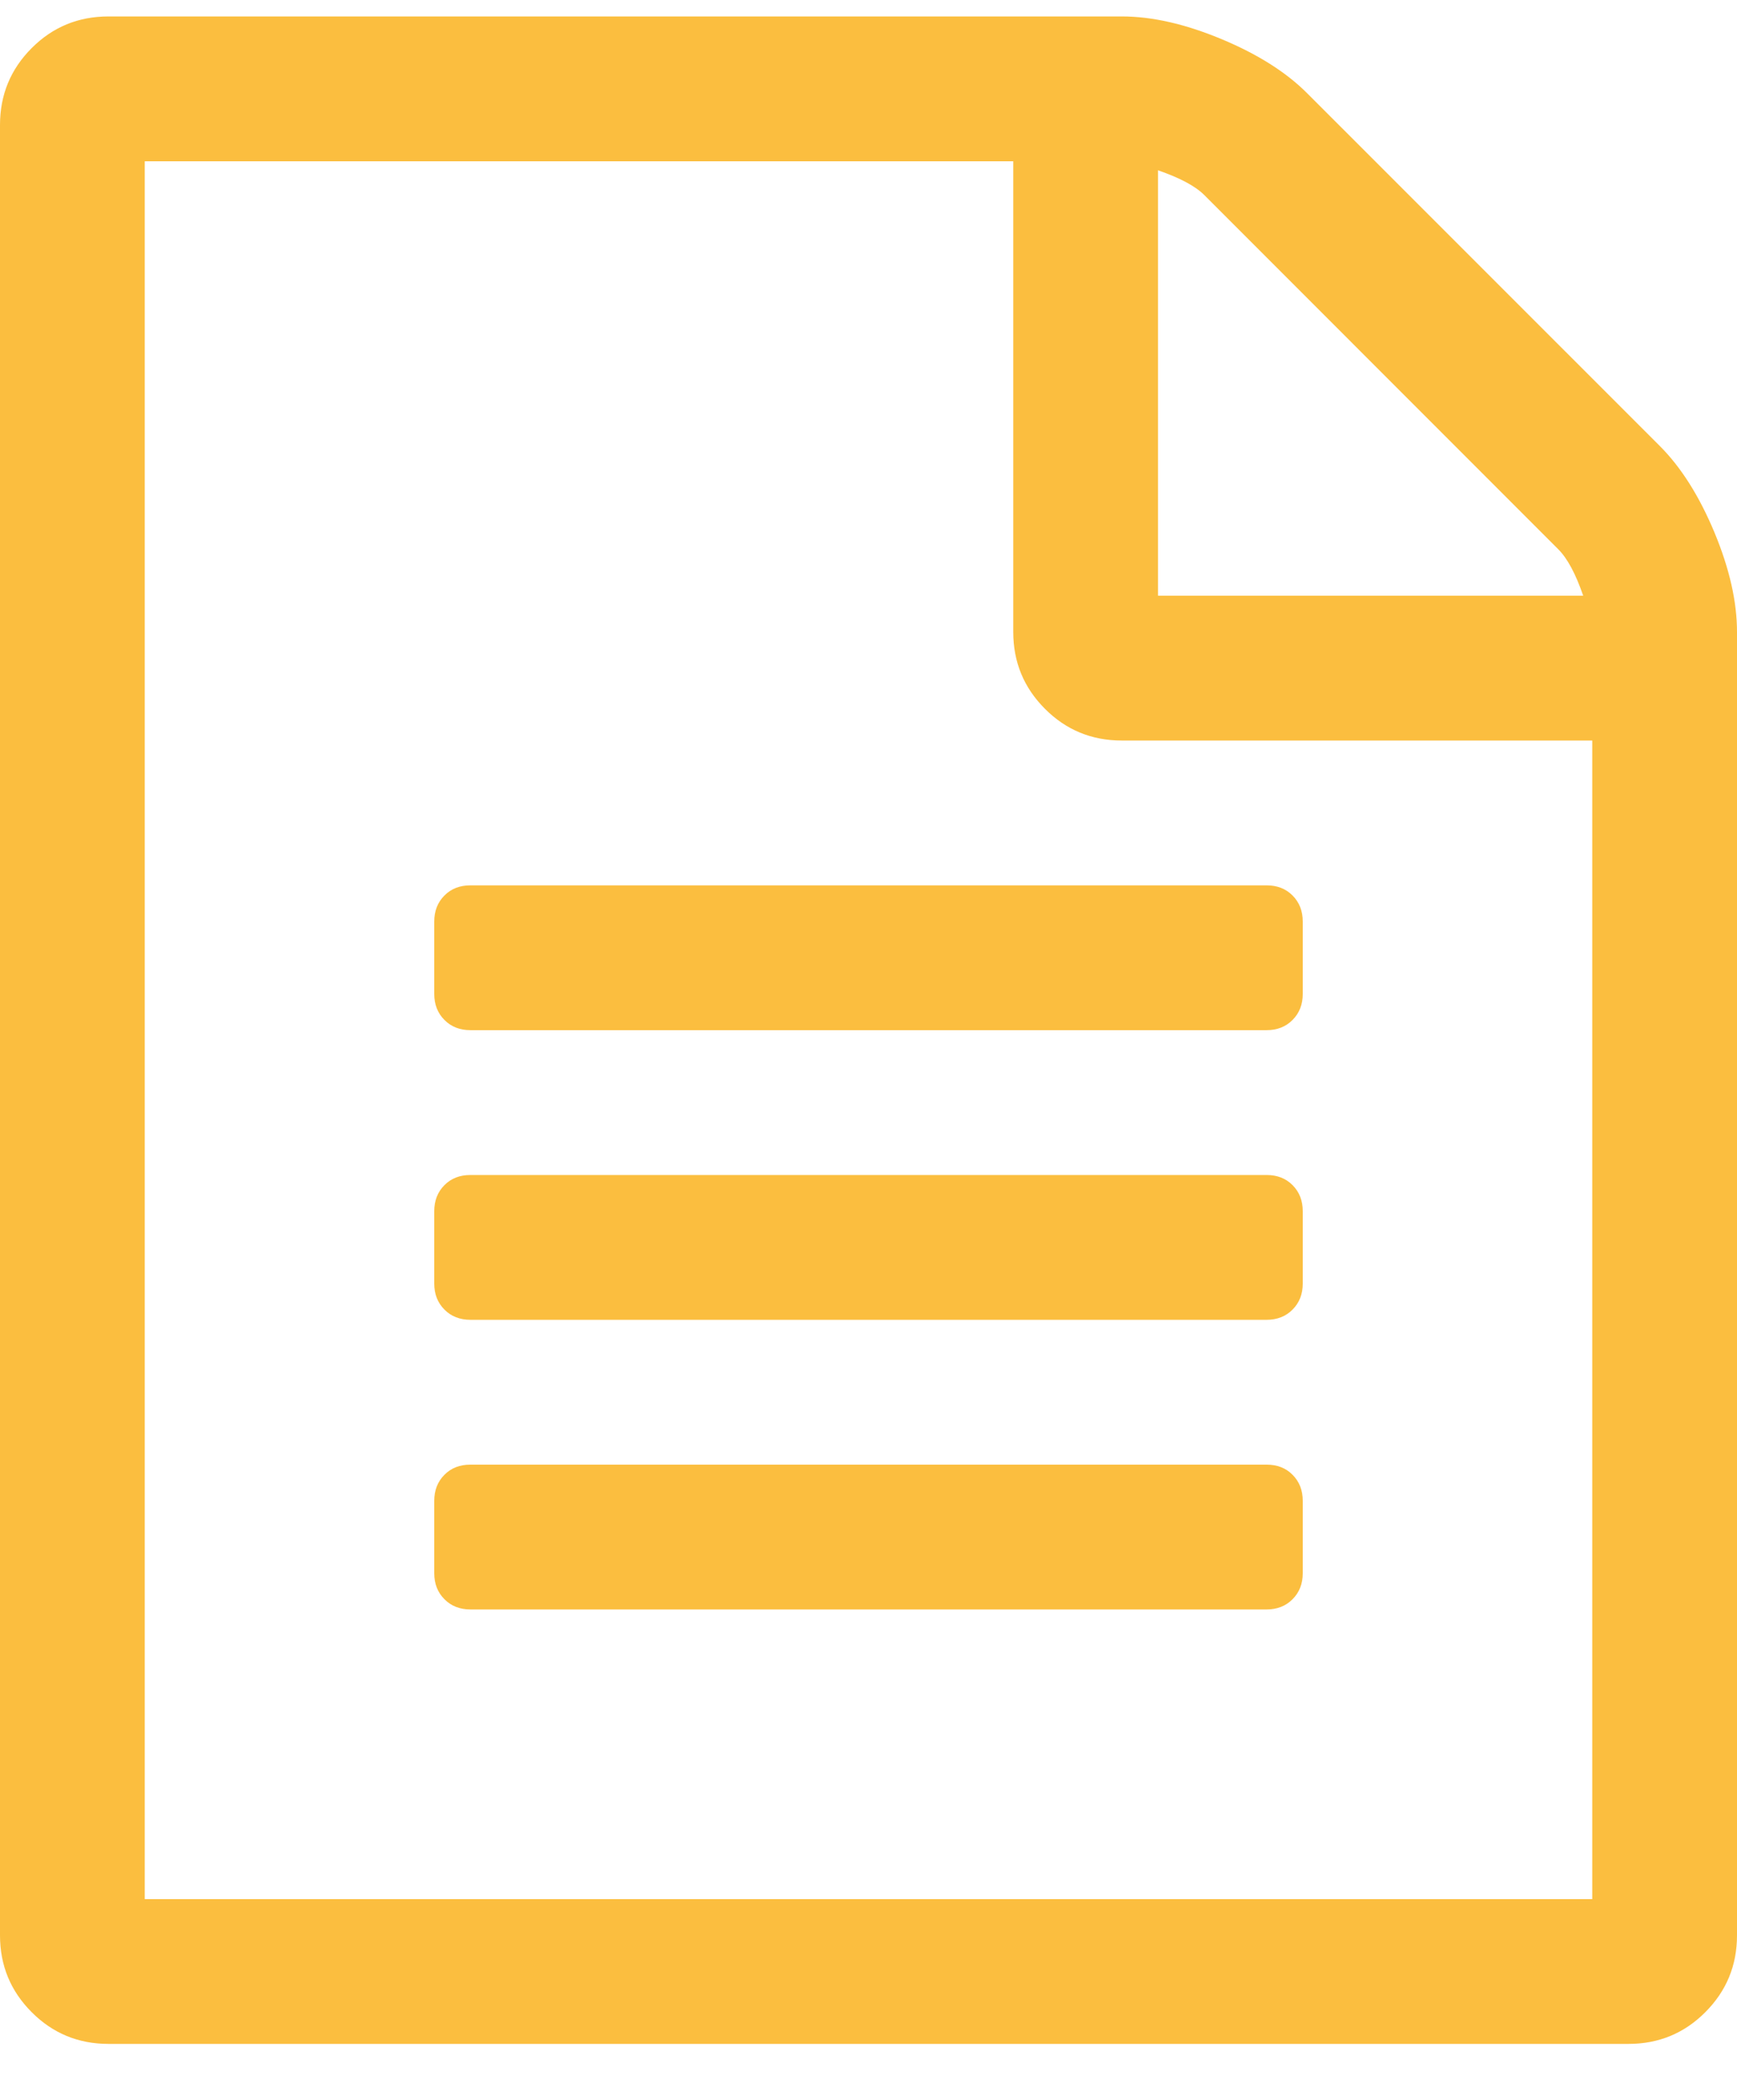 <svg width="24" height="29" viewBox="0 0 24 29" fill="none" xmlns="http://www.w3.org/2000/svg">
<g clip-path="url(#clip0_2_352)">
<path d="M22.938 6.164C23.229 6.456 23.479 6.852 23.688 7.352C23.896 7.852 24 8.31 24 8.727V26.727C24 27.143 23.854 27.497 23.562 27.789C23.271 28.081 22.917 28.227 22.5 28.227H1.5C1.083 28.227 0.729 28.081 0.438 27.789C0.146 27.497 0 27.143 0 26.727V1.727C0 1.31 0.146 0.956 0.438 0.664C0.729 0.372 1.083 0.227 1.5 0.227H15.5C15.917 0.227 16.375 0.331 16.875 0.539C17.375 0.747 17.771 0.997 18.062 1.289L22.938 6.164ZM16 2.352V8.227H21.875C21.771 7.924 21.656 7.711 21.531 7.586L16.641 2.695C16.516 2.57 16.302 2.456 16 2.352ZM22 26.227V10.227H15.5C15.083 10.227 14.729 10.081 14.438 9.789C14.146 9.497 14 9.143 14 8.727V2.227H2V26.227H22ZM6 12.727C6 12.581 6.047 12.461 6.141 12.367C6.234 12.273 6.354 12.227 6.5 12.227H17.5C17.646 12.227 17.766 12.273 17.859 12.367C17.953 12.461 18 12.581 18 12.727V13.727C18 13.872 17.953 13.992 17.859 14.086C17.766 14.18 17.646 14.227 17.5 14.227H6.5C6.354 14.227 6.234 14.18 6.141 14.086C6.047 13.992 6 13.872 6 13.727V12.727ZM17.5 16.227C17.646 16.227 17.766 16.273 17.859 16.367C17.953 16.461 18 16.581 18 16.727V17.727C18 17.872 17.953 17.992 17.859 18.086C17.766 18.18 17.646 18.227 17.5 18.227H6.5C6.354 18.227 6.234 18.18 6.141 18.086C6.047 17.992 6 17.872 6 17.727V16.727C6 16.581 6.047 16.461 6.141 16.367C6.234 16.273 6.354 16.227 6.5 16.227H17.5ZM17.5 20.227C17.646 20.227 17.766 20.273 17.859 20.367C17.953 20.461 18 20.581 18 20.727V21.727C18 21.872 17.953 21.992 17.859 22.086C17.766 22.18 17.646 22.227 17.5 22.227H6.5C6.354 22.227 6.234 22.18 6.141 22.086C6.047 21.992 6 21.872 6 21.727V20.727C6 20.581 6.047 20.461 6.141 20.367C6.234 20.273 6.354 20.227 6.5 20.227H17.5Z" fill="#FBBE3F"/>
</g>
<defs>
<clipPath id="clip0_2_352">
<rect width="24" height="29" fill="white" transform="matrix(1 0 0 -1 0 29)"/>
</clipPath>
</defs>
</svg>

